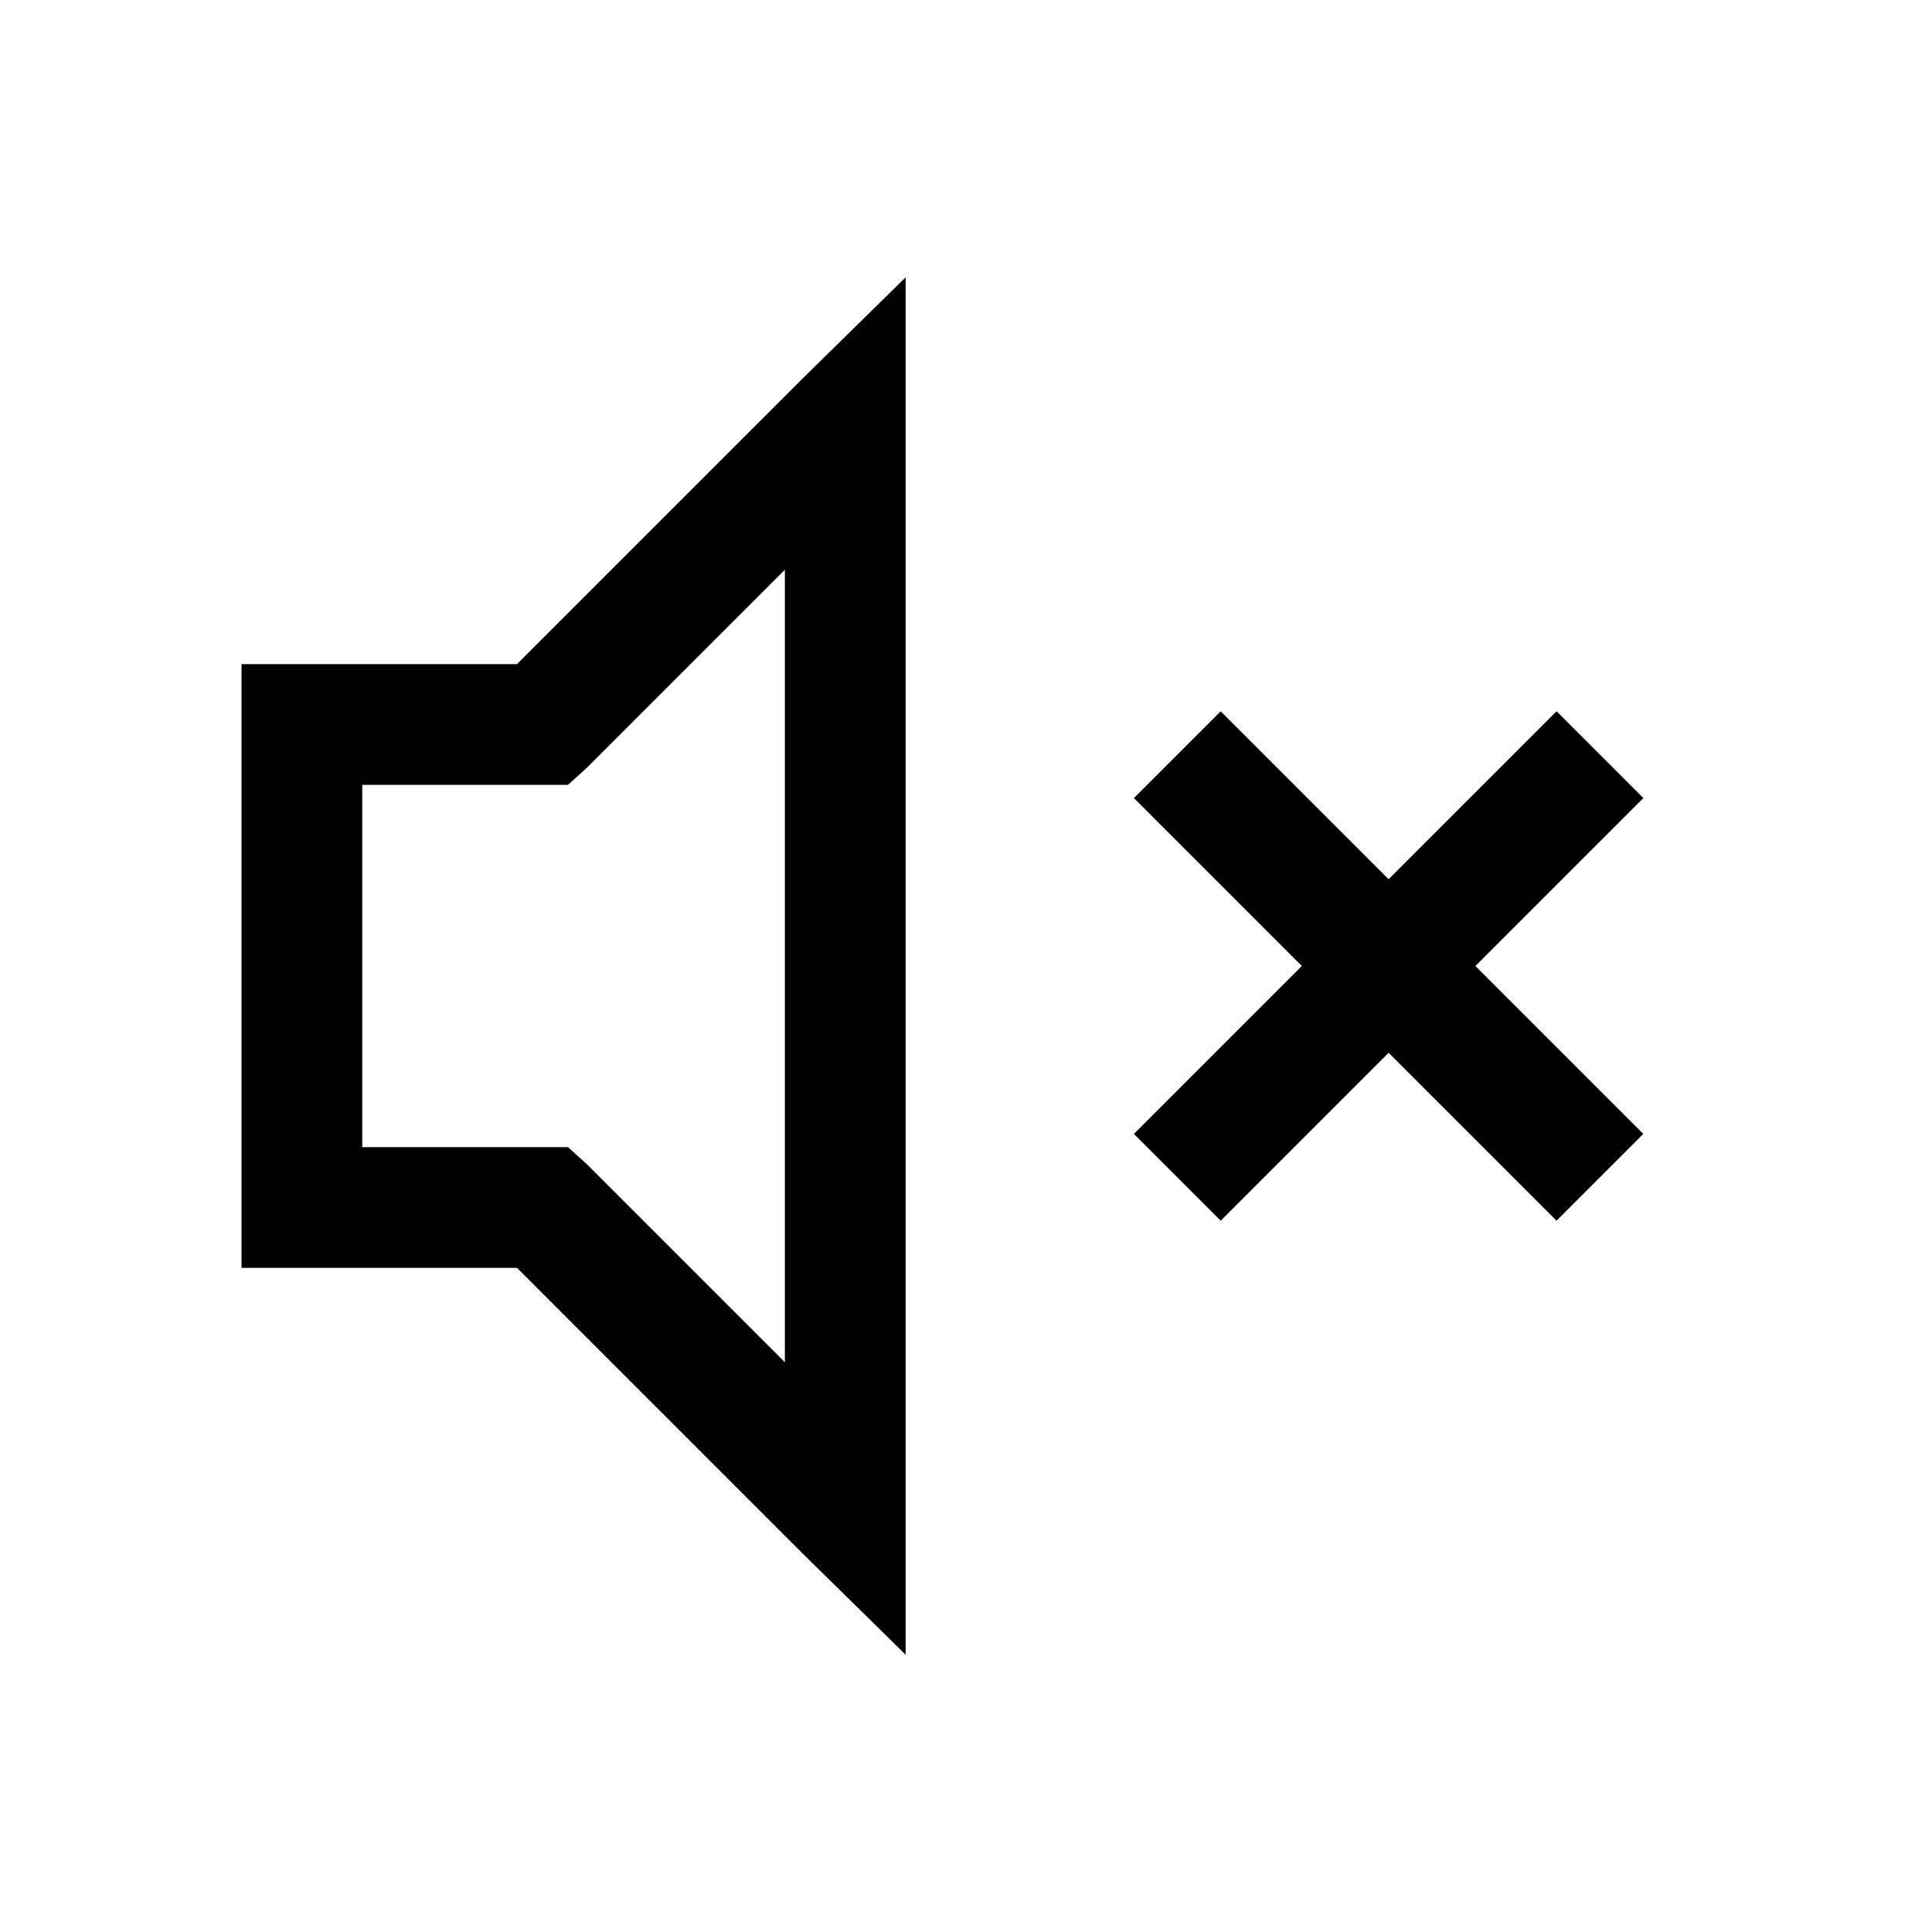 <svg width="24" height="24" viewBox="0 0 24 24" fill="none" xmlns="http://www.w3.org/2000/svg">
<path d="M11.25 3.445L9.961 4.711L6.422 8.25H3V15.75H6.422L9.961 19.289L11.25 20.555V3.445ZM9.75 7.078V16.922L7.289 14.461L7.055 14.25H4.5V9.75H7.055L7.289 9.539L9.75 7.078ZM15.164 8.836L14.086 9.914L16.172 12L14.086 14.086L15.164 15.164L17.25 13.078L19.336 15.164L20.414 14.086L18.328 12L20.414 9.914L19.336 8.836L17.25 10.922L15.164 8.836Z" fill="black"/>
</svg>
